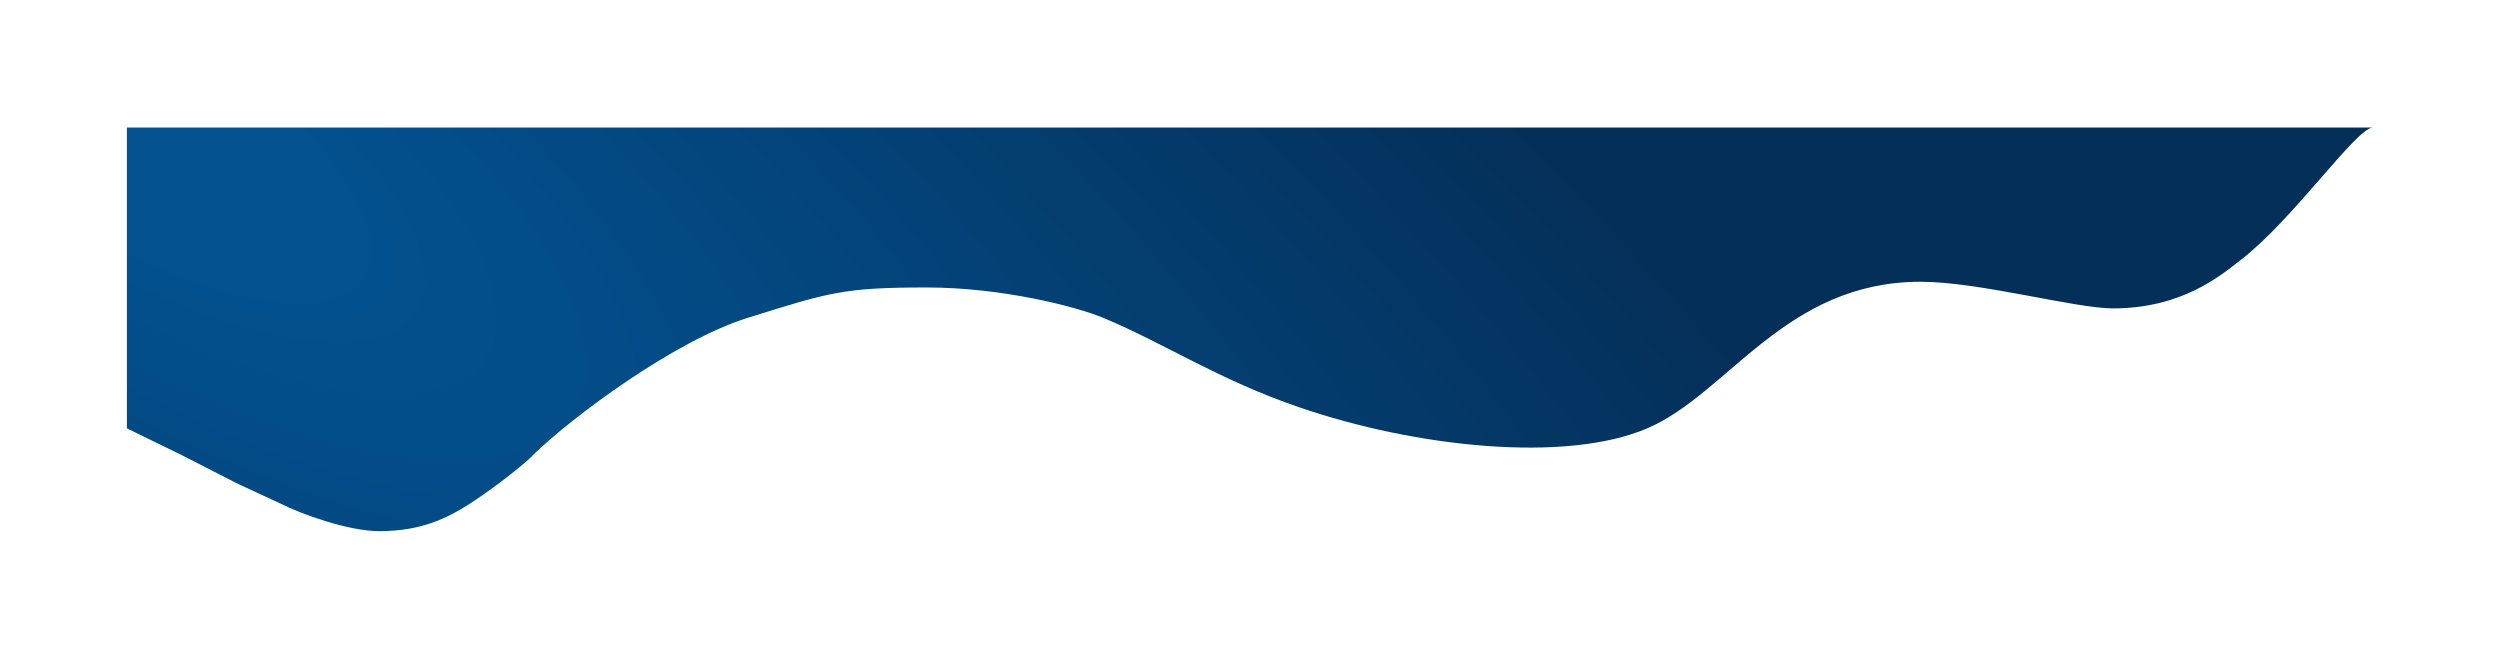 <svg width="1970" height="519" viewBox="0 0 1970 519" fill="none" xmlns="http://www.w3.org/2000/svg">
<g filter="url(#filter0_d_326_99)">
<path d="M75 317.535V80.502H1844.79C1844.86 80.499 1844.93 80.499 1845 80.502H1844.79C1831.65 80.898 1781.77 153.369 1740.5 185.016C1725.5 196.518 1695 223.022 1640 223.022C1610.4 223.022 1534.5 202.019 1488.5 202.019C1381.5 202.019 1337.16 290.033 1273 317.535C1208.84 345.037 1091 332.534 999 301.031C935 279.116 894 251.247 844.5 230.523C823 221.522 764.5 206.52 705 206.52C639.5 206.52 628 210.52 564 230.523C507.094 248.309 427 307.534 395 338.538C393.4 341.339 366.5 363.306 345 377.044C327 388.545 306.5 398.547 274 398.547C249.148 398.547 212 384.878 196.5 377.044L162 361.041L118 338.538L75 317.535Z" fill="url(#paint0_radial_326_99)"/>
</g>
<defs>
<filter id="filter0_d_326_99" x="0" y="0.5" width="1970" height="518.047" filterUnits="userSpaceOnUse" color-interpolation-filters="sRGB">
<feFlood flood-opacity="0" result="BackgroundImageFix"/>
<feColorMatrix in="SourceAlpha" type="matrix" values="0 0 0 0 0 0 0 0 0 0 0 0 0 0 0 0 0 0 127 0" result="hardAlpha"/>
<feOffset dx="25" dy="20"/>
<feGaussianBlur stdDeviation="50"/>
<feComposite in2="hardAlpha" operator="out"/>
<feColorMatrix type="matrix" values="0 0 0 0 0 0 0 0 0 0 0 0 0 0 0 0 0 0 0.5 0"/>
<feBlend mode="normal" in2="BackgroundImageFix" result="effect1_dropShadow_326_99"/>
<feBlend mode="normal" in="SourceGraphic" in2="effect1_dropShadow_326_99" result="shape"/>
</filter>
<radialGradient id="paint0_radial_326_99" cx="0" cy="0" r="1" gradientUnits="userSpaceOnUse" gradientTransform="translate(75 80.5) rotate(33.181) scale(2478.05 949.295)">
<stop offset="0.086" stop-color="#03518F"/>
<stop offset="0.741" stop-color="#042F59"/>
</radialGradient>
</defs>
</svg>

